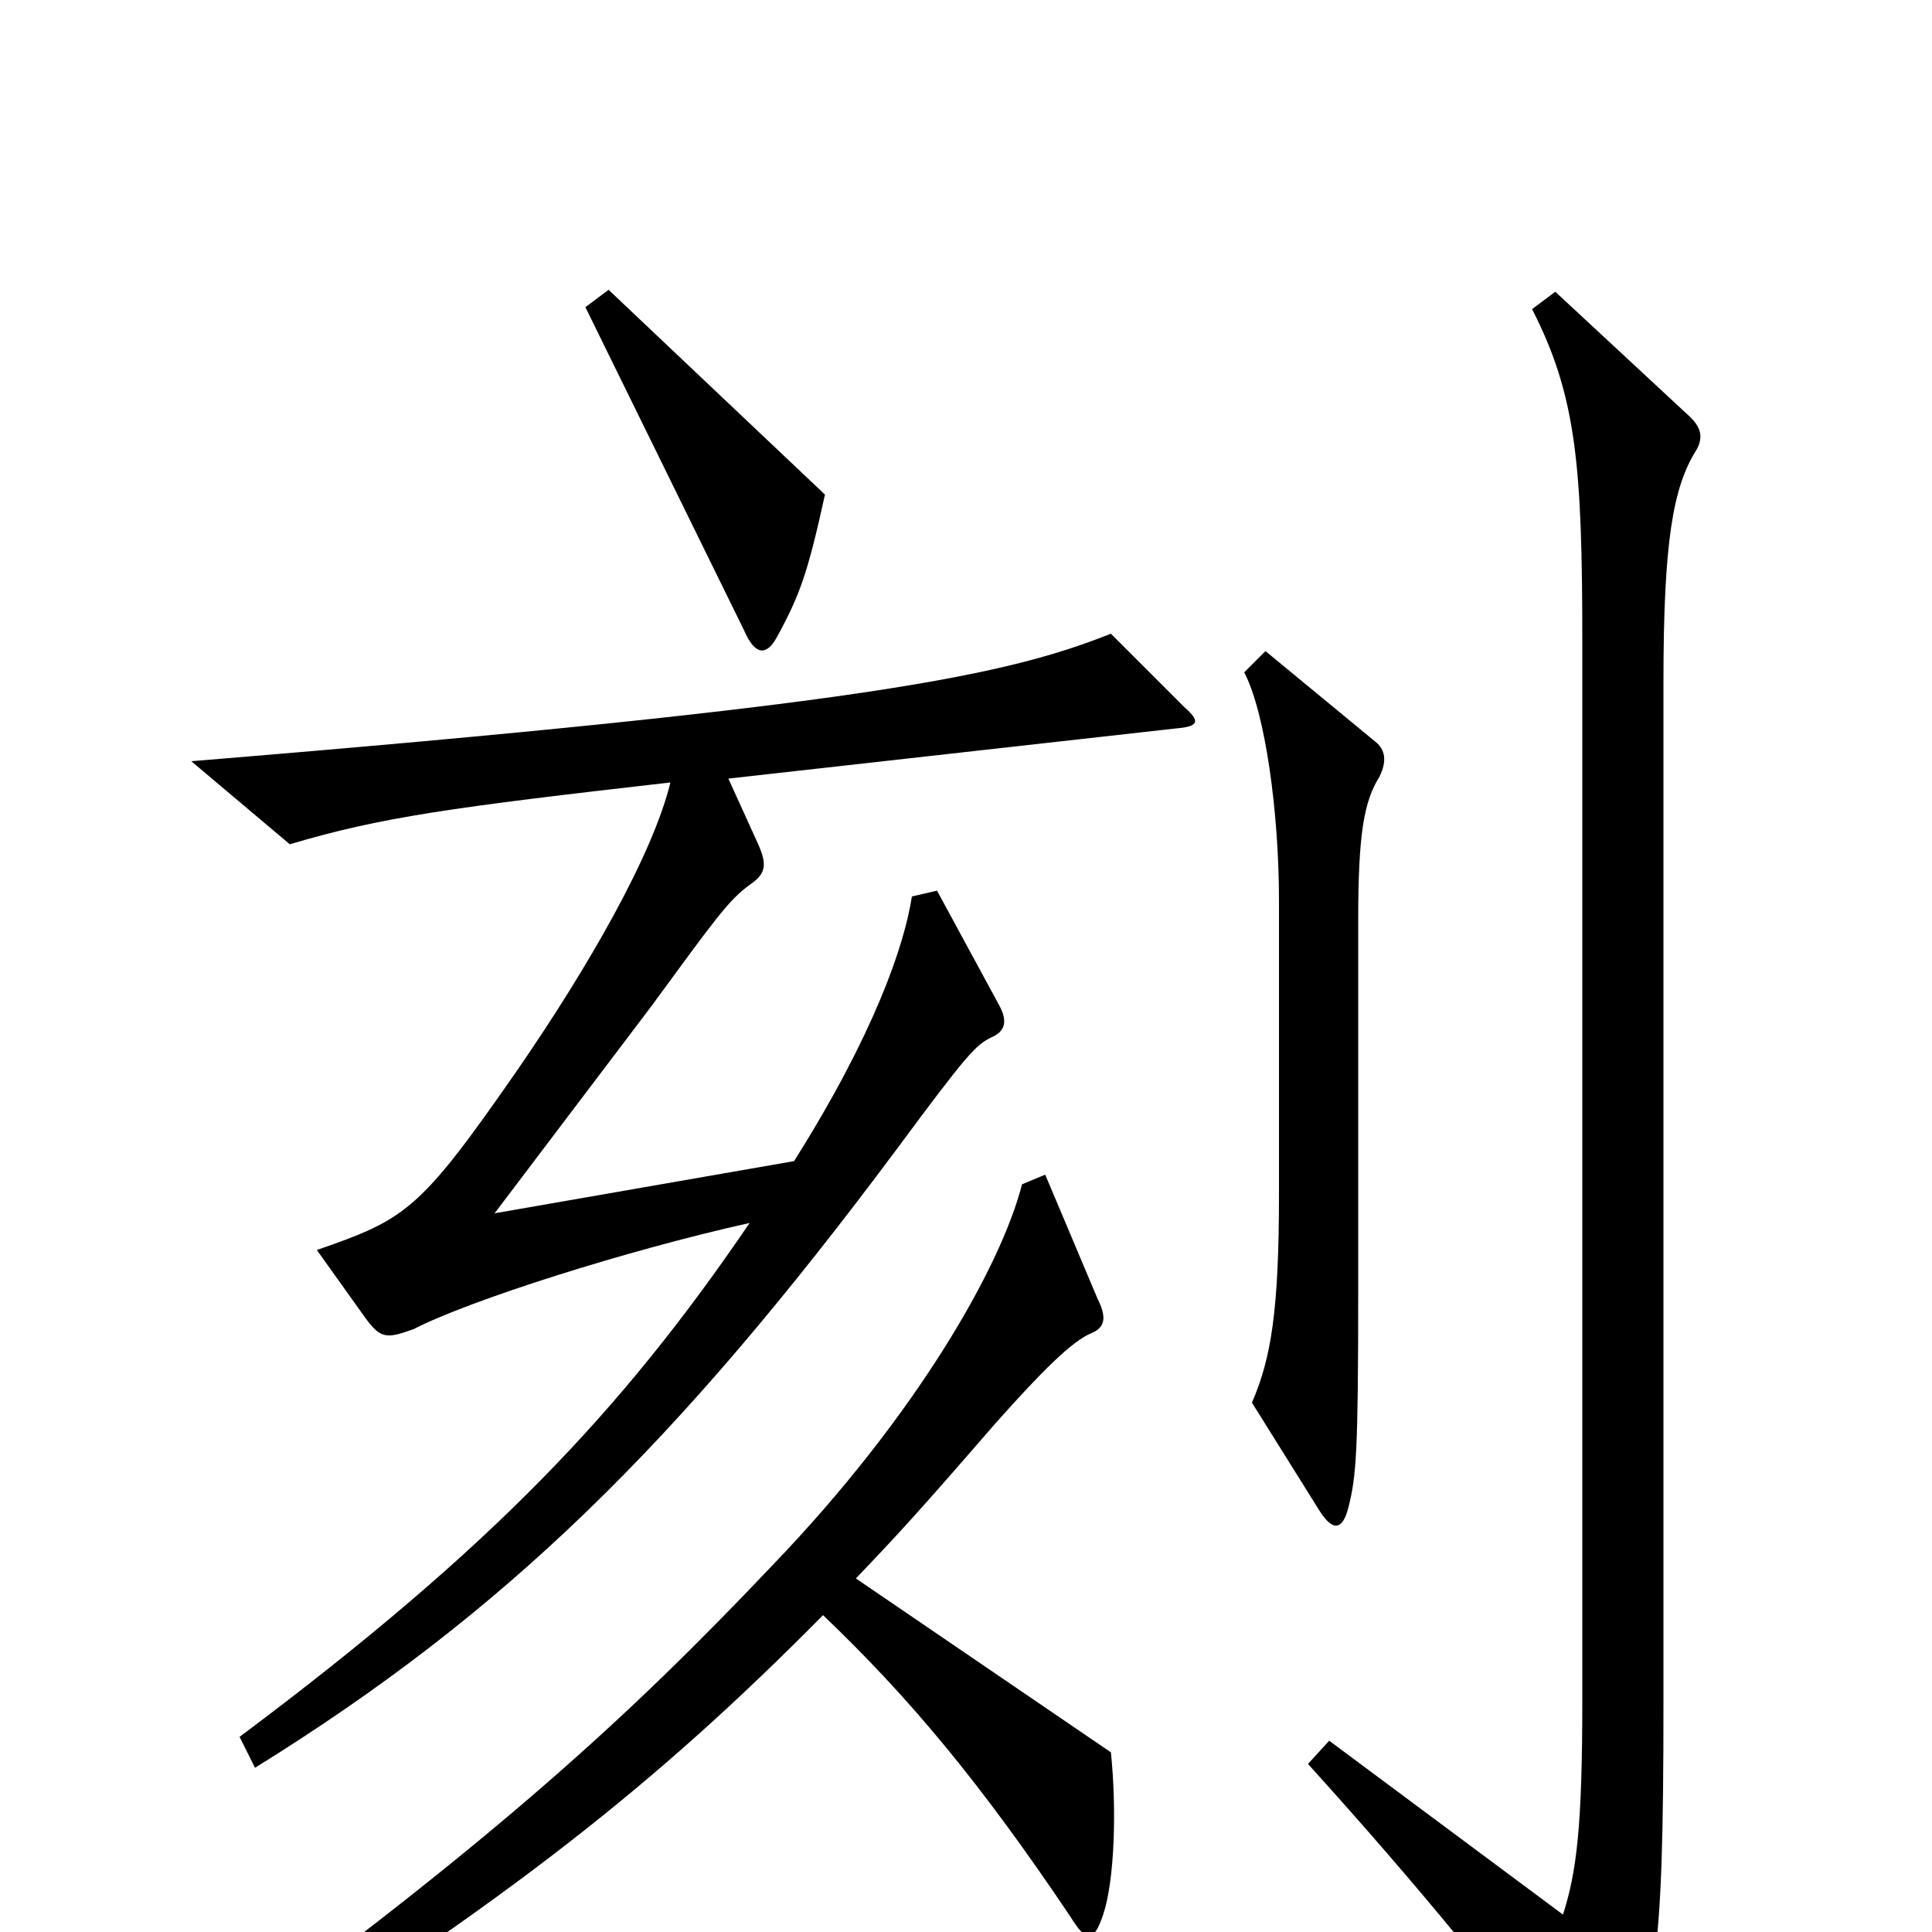 <svg xmlns="http://www.w3.org/2000/svg" viewBox="0 -1000 1000 1000">
	<path fill="#000000" d="M427 -744L315 -850L303 -841L385 -674C391 -660 397 -661 402 -670C414 -692 418 -703 427 -744ZM714 -598C718 -606 717 -612 712 -616L655 -663L644 -652C655 -631 662 -579 662 -534V-382C662 -322 658 -297 648 -274L683 -218C690 -207 695 -208 698 -220C702 -236 703 -248 703 -331V-523C703 -569 706 -585 714 -598ZM878 -767C882 -774 880 -779 875 -784L805 -849L793 -840C816 -795 819 -759 819 -667V-120C819 -54 816 -31 809 -9L688 -99L677 -87C734 -24 780 32 820 87C827 97 831 97 835 87C857 33 861 17 861 -118V-647C861 -720 866 -748 878 -767ZM613 -634L575 -672C522 -651 453 -635 99 -606L150 -563C197 -577 233 -582 347 -595C338 -558 305 -500 267 -445C217 -373 210 -369 164 -353L189 -318C197 -307 200 -307 214 -312C243 -327 325 -353 388 -367C322 -270 255 -199 124 -101L132 -85C261 -165 350 -252 464 -405C501 -455 505 -459 513 -463C520 -466 522 -471 517 -480L485 -539L472 -536C468 -510 452 -464 411 -399L256 -372L337 -479C370 -524 377 -534 388 -542C397 -548 397 -553 392 -564L377 -597L609 -623C621 -624 621 -627 613 -634ZM575 -93L443 -183C465 -206 476 -218 515 -263C539 -290 555 -306 565 -310C572 -313 573 -318 568 -328L541 -392L529 -387C518 -344 474 -267 400 -190C327 -113 258 -49 107 61L116 76C263 -16 340 -77 426 -164C470 -122 507 -78 554 -8C562 5 566 6 571 -9C577 -27 578 -64 575 -93Z"/>
</svg>